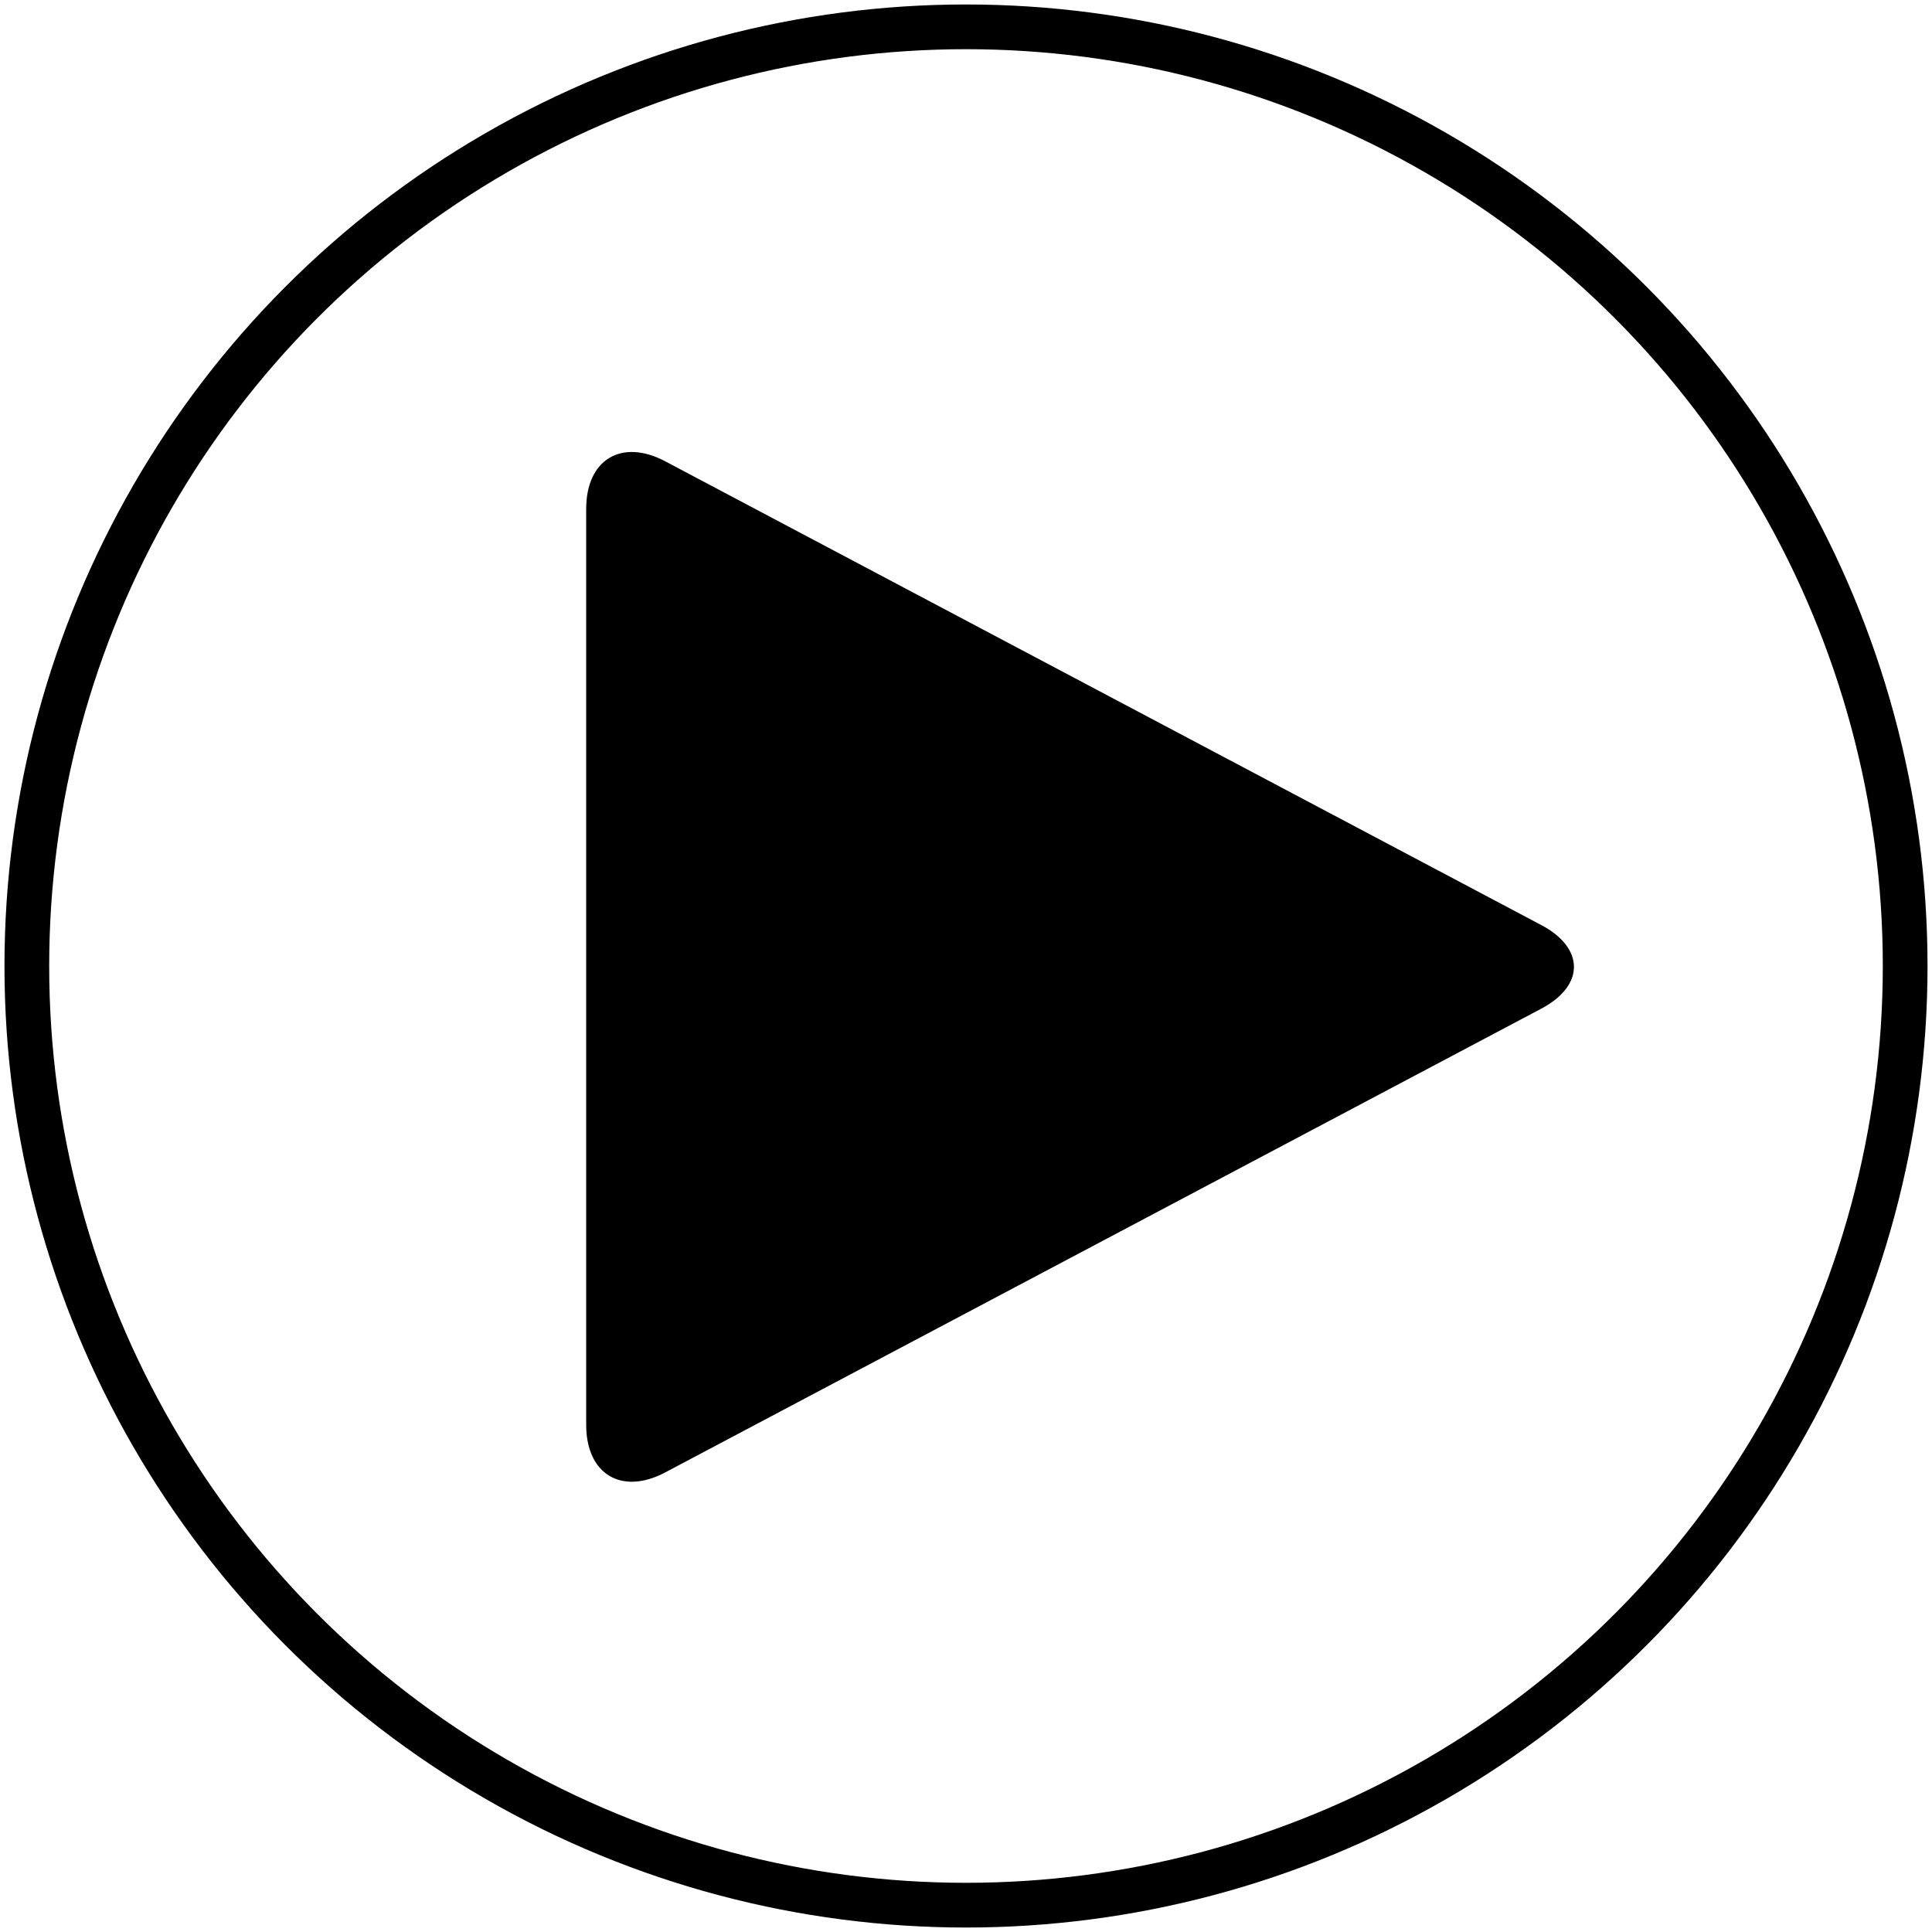 <?xml version="1.0" encoding="UTF-8" standalone="no"?>
<svg width="216px" height="216px" viewBox="0 0 216 216" version="1.1" xmlns="http://www.w3.org/2000/svg" xmlns:xlink="http://www.w3.org/1999/xlink" xmlns:sketch="http://www.bohemiancoding.com/sketch/ns">
    <!-- Generator: Sketch 3.4.4 (17249) - http://www.bohemiancoding.com/sketch -->
    <title>Untitled</title>
    <desc>Created with Sketch.</desc>
    <defs></defs>
    <g id="Page-1" stroke="none" stroke-width="1" fill="none" fill-rule="evenodd" sketch:type="MSPage">
        <g id="Play" sketch:type="MSLayerGroup" transform="translate(3, 3)">
            <path d="M71.369,161.619 C66.491,164.201 62.537,161.811 62.537,156.304 L62.537,53.888 C62.537,48.371 66.499,45.996 71.369,48.573 L169.314,100.421 C174.192,103.003 174.184,107.194 169.314,109.771 L71.369,161.619 Z" id="Triangle-1" fill="#000000" sketch:type="MSShapeGroup"></path>
            <circle id="Oval-1" stroke="#000000" stroke-width="5" sketch:type="MSShapeGroup" cx="105" cy="105" r="105"></circle>
        </g>
    </g>
</svg>
